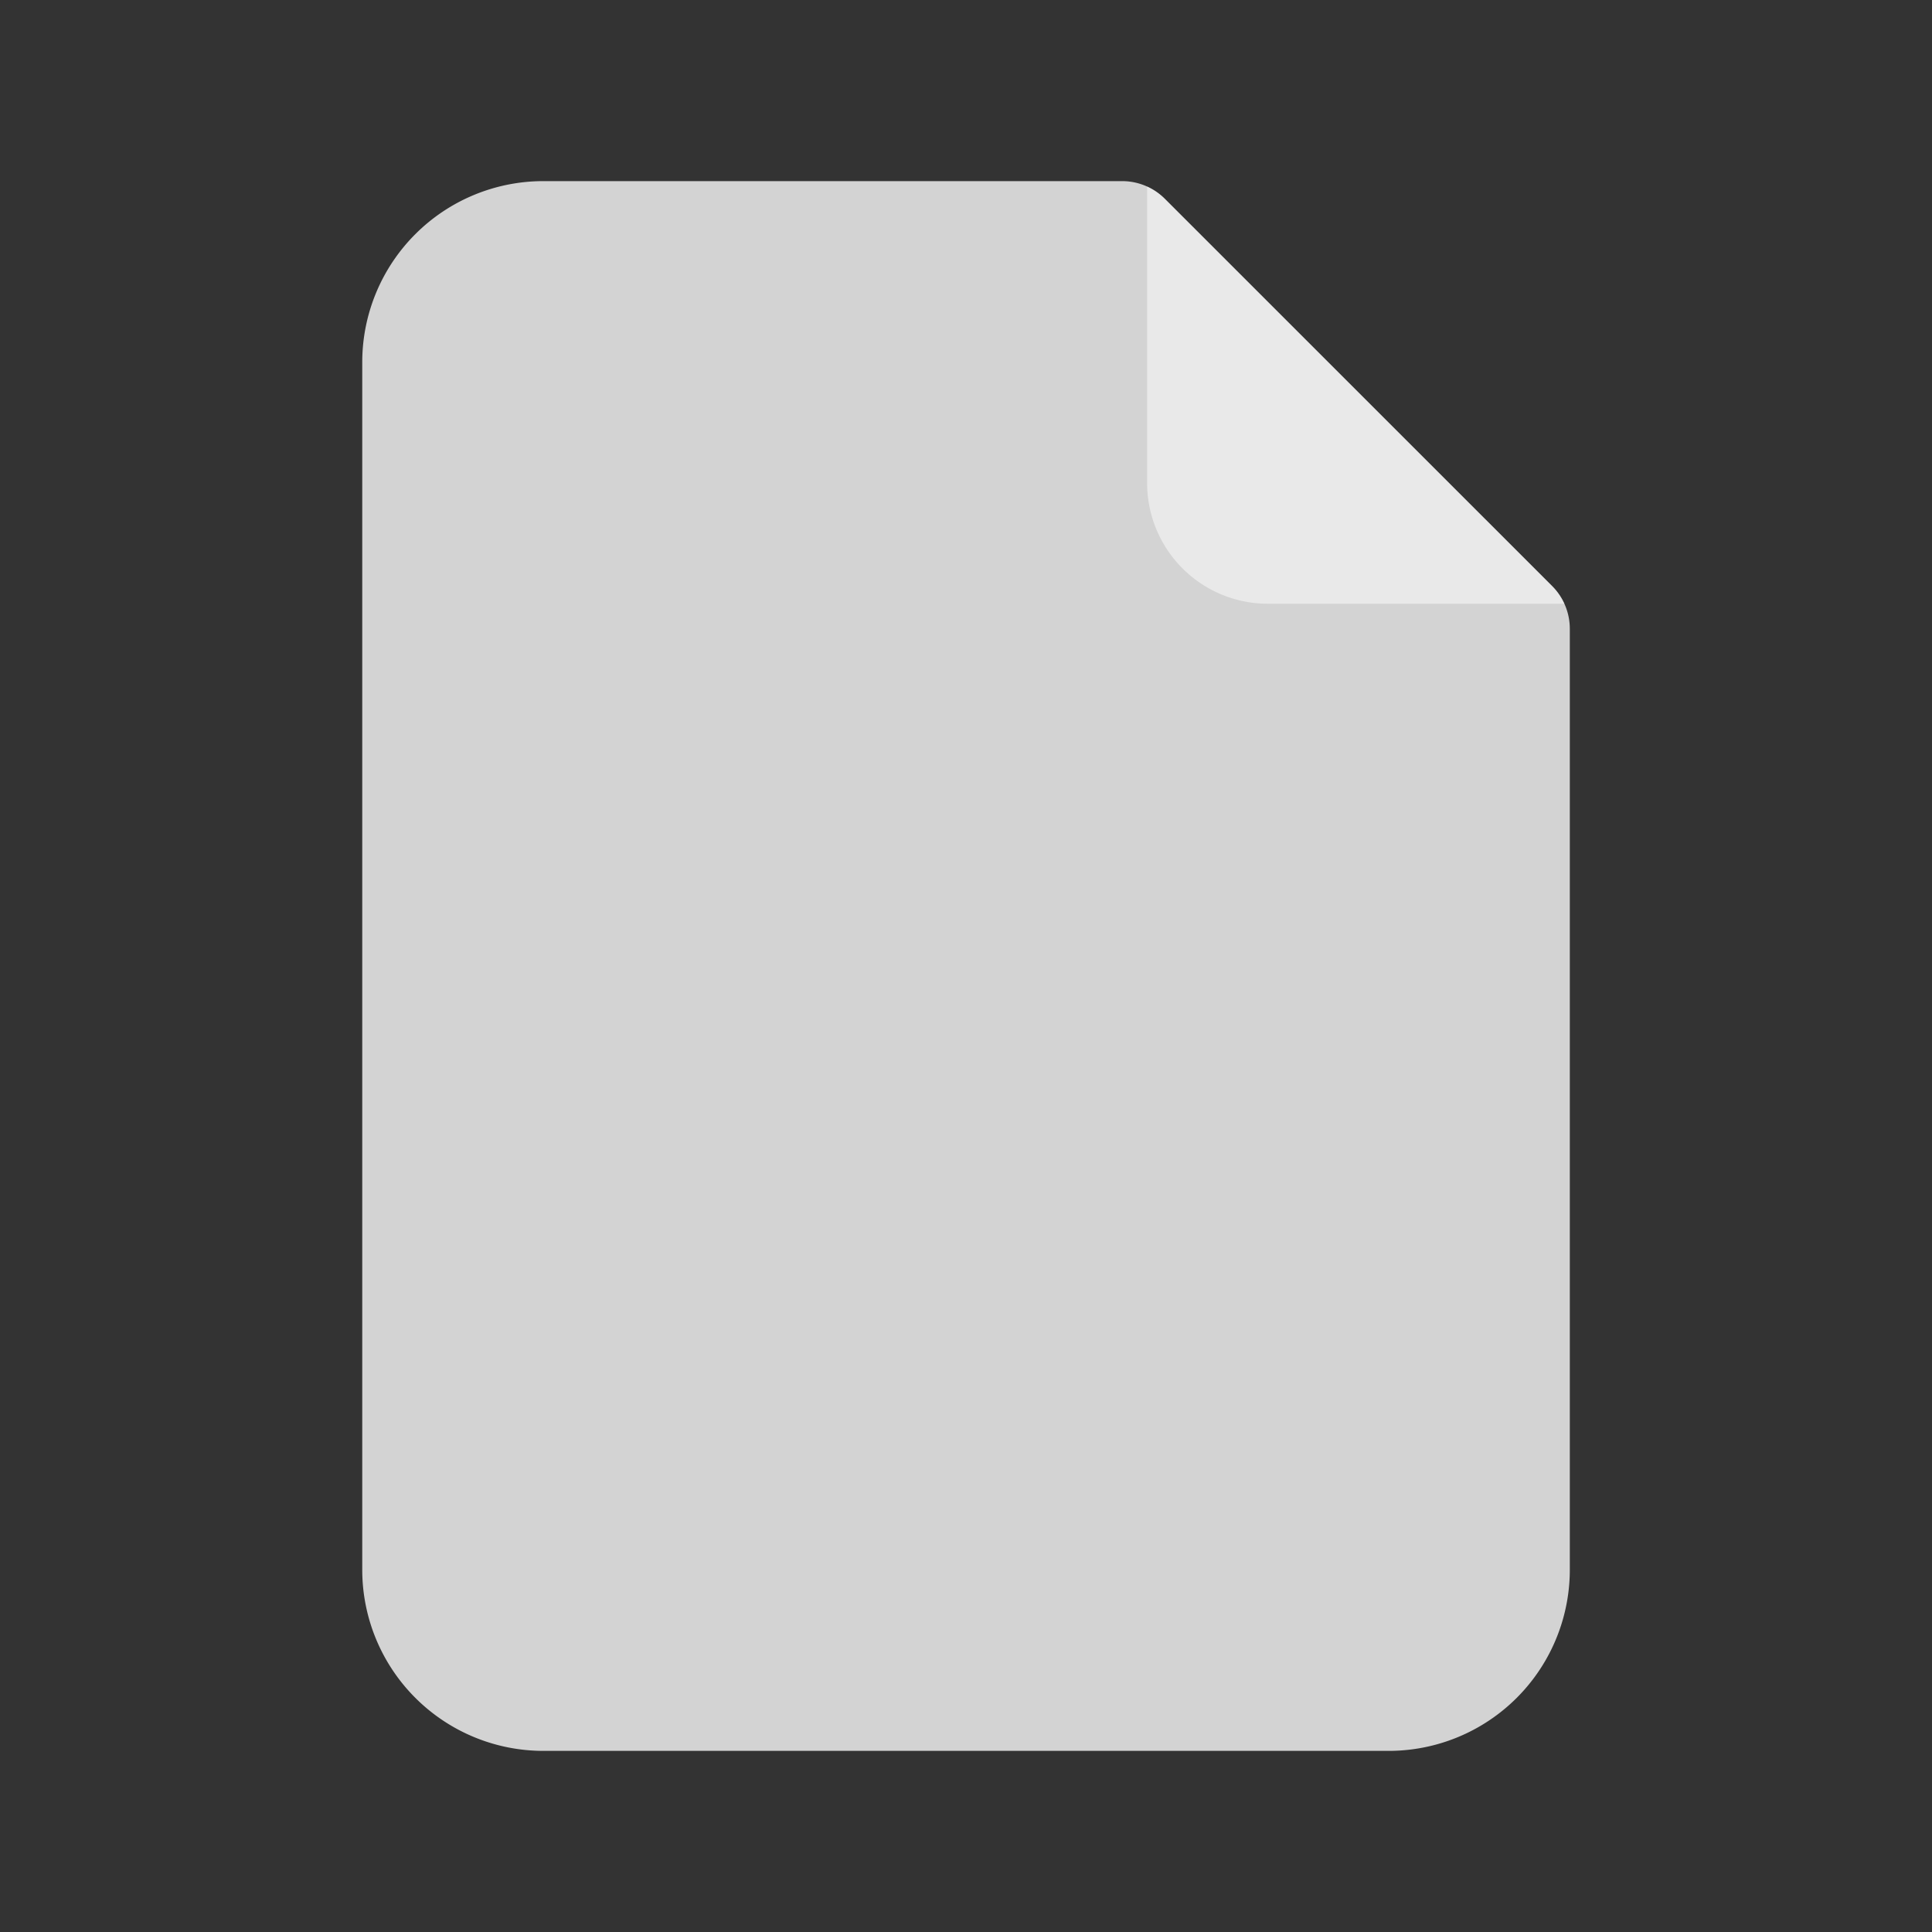 <svg xmlns="http://www.w3.org/2000/svg" viewBox="0 0 32 32" focusable="false" role="presentation"><rect x="0" y="0" width="32" height="32" fill="#333333" stroke="none"/><g fill="none"><path fill="#d3d3d3" d="M9 3h9.586a1 1 0 01.707.293l6.415 6.414a1 1 0 01.293.707V26A3 3 0 0123 29H9a3 3 0 01-3-3V6a3 3 0 013-3z"></path><path fill="#fff" fill-opacity="0.5" d="M19.286 3.286l5.01 5.009 1.412 1.412a1 1 0 01.203.293H21a2 2 0 01-2-2V3.09a1 1 0 01.286.196z"></path></g></svg>